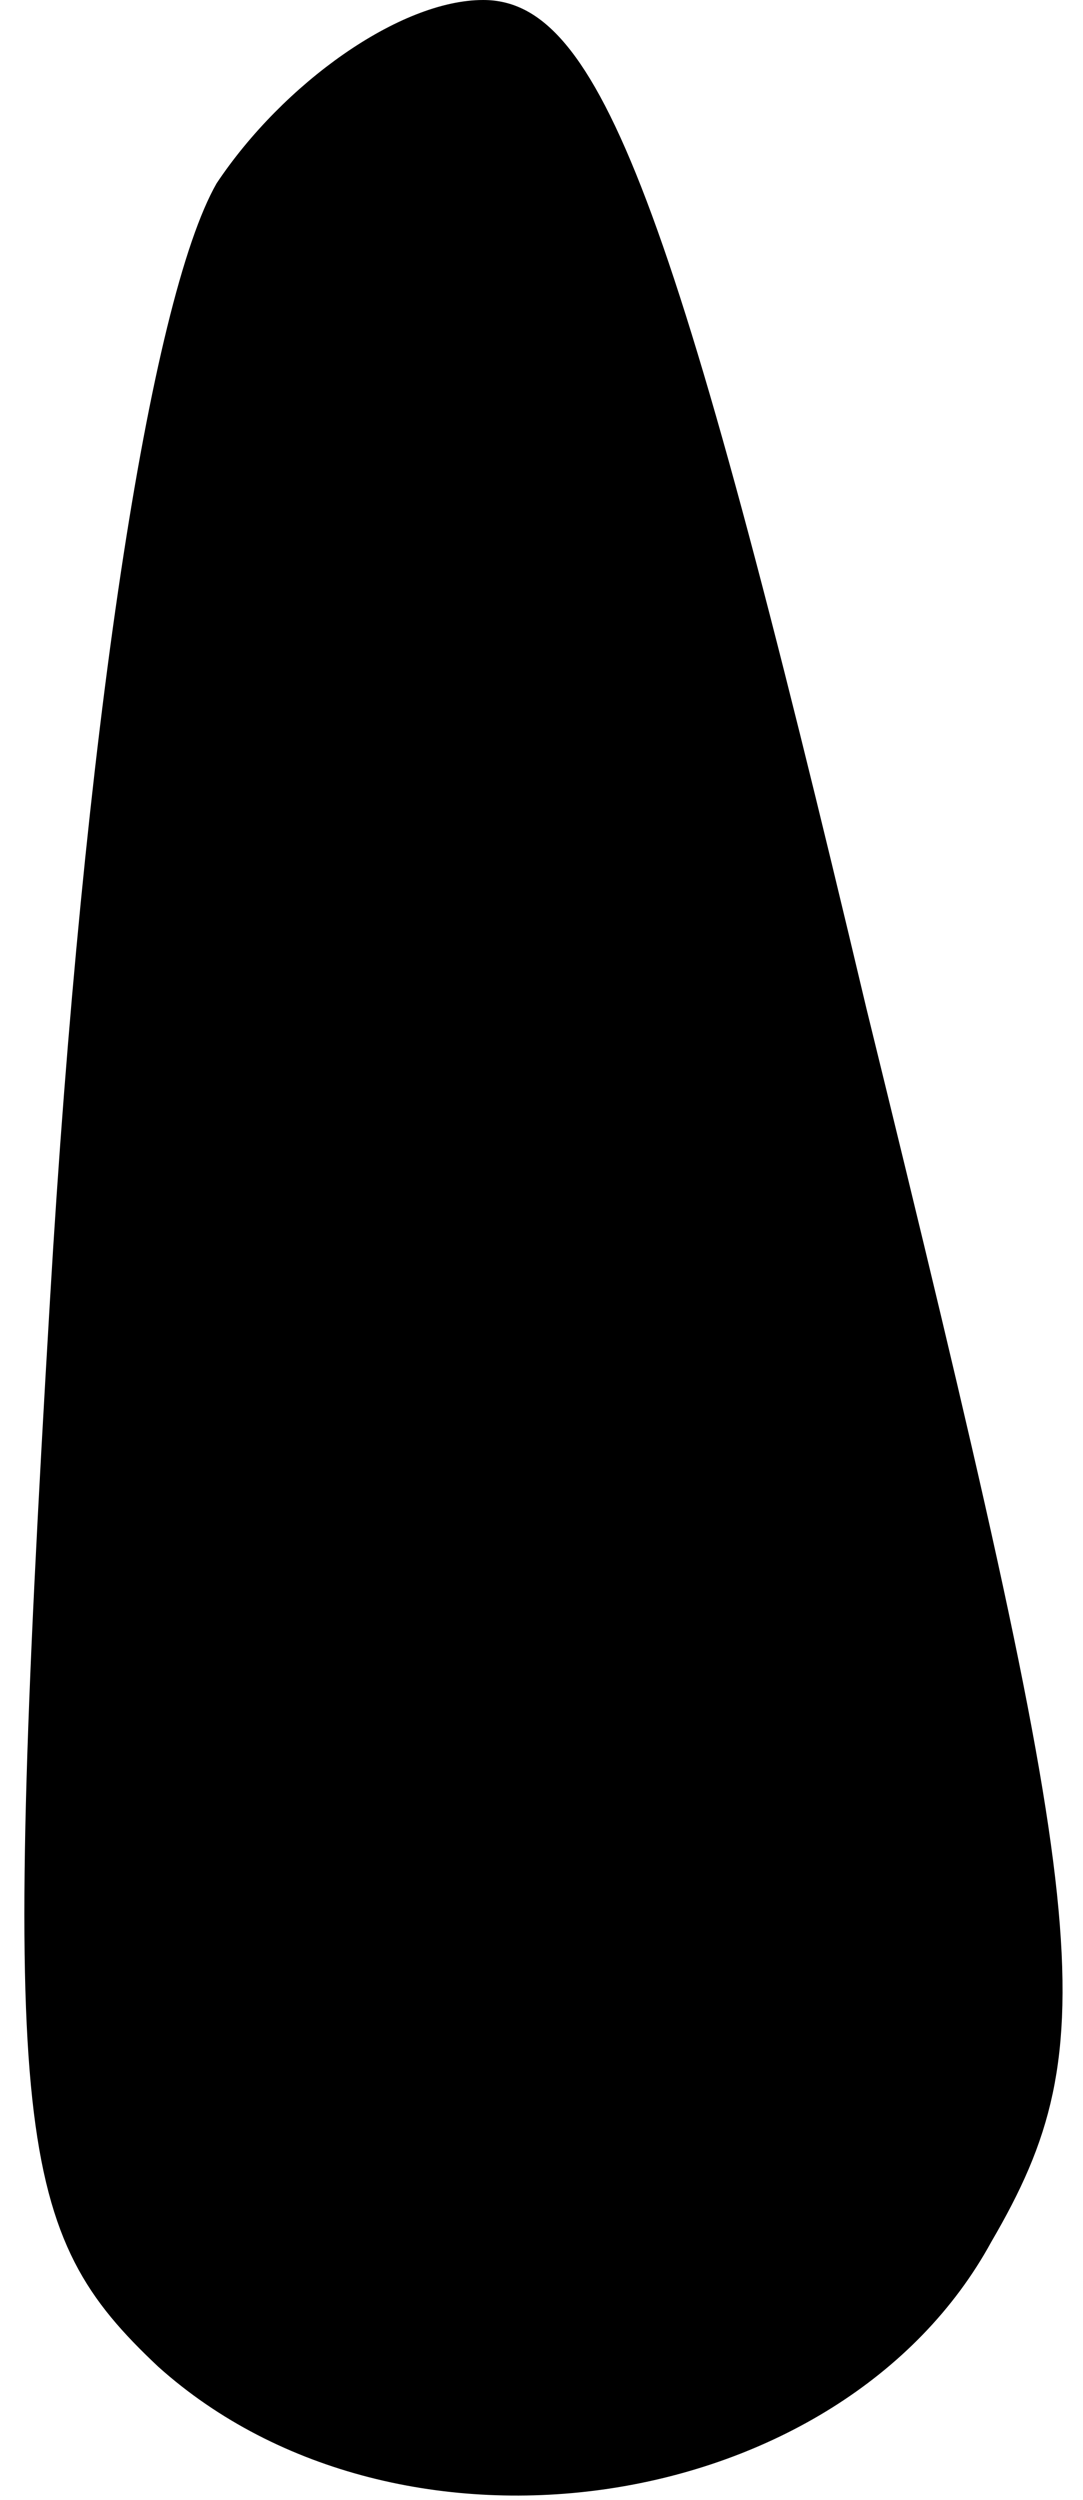 <?xml version="1.0" standalone="no"?>
<!DOCTYPE svg PUBLIC "-//W3C//DTD SVG 20010904//EN"
 "http://www.w3.org/TR/2001/REC-SVG-20010904/DTD/svg10.dtd">
<svg version="1.0" xmlns="http://www.w3.org/2000/svg"
 width="13pt" height="30pt" viewBox="0 0 13 30"
 preserveAspectRatio="xMidYMid meet">
<g transform="translate(0,30) scale(0.1,-0.1)"
fill="#000000" stroke="none">
<path fill="#000000" stroke="none" d="M26 278 c-8 -14 -16 -66 -20 -134 -6
-101 -4 -112 13 -128 29 -26 82 -18 100 15 14 24 12 38 -15 148 -23 97 -32
121 -46 121 -10 0 -24 -10 -32 -22z"/>
</g>
</svg>
